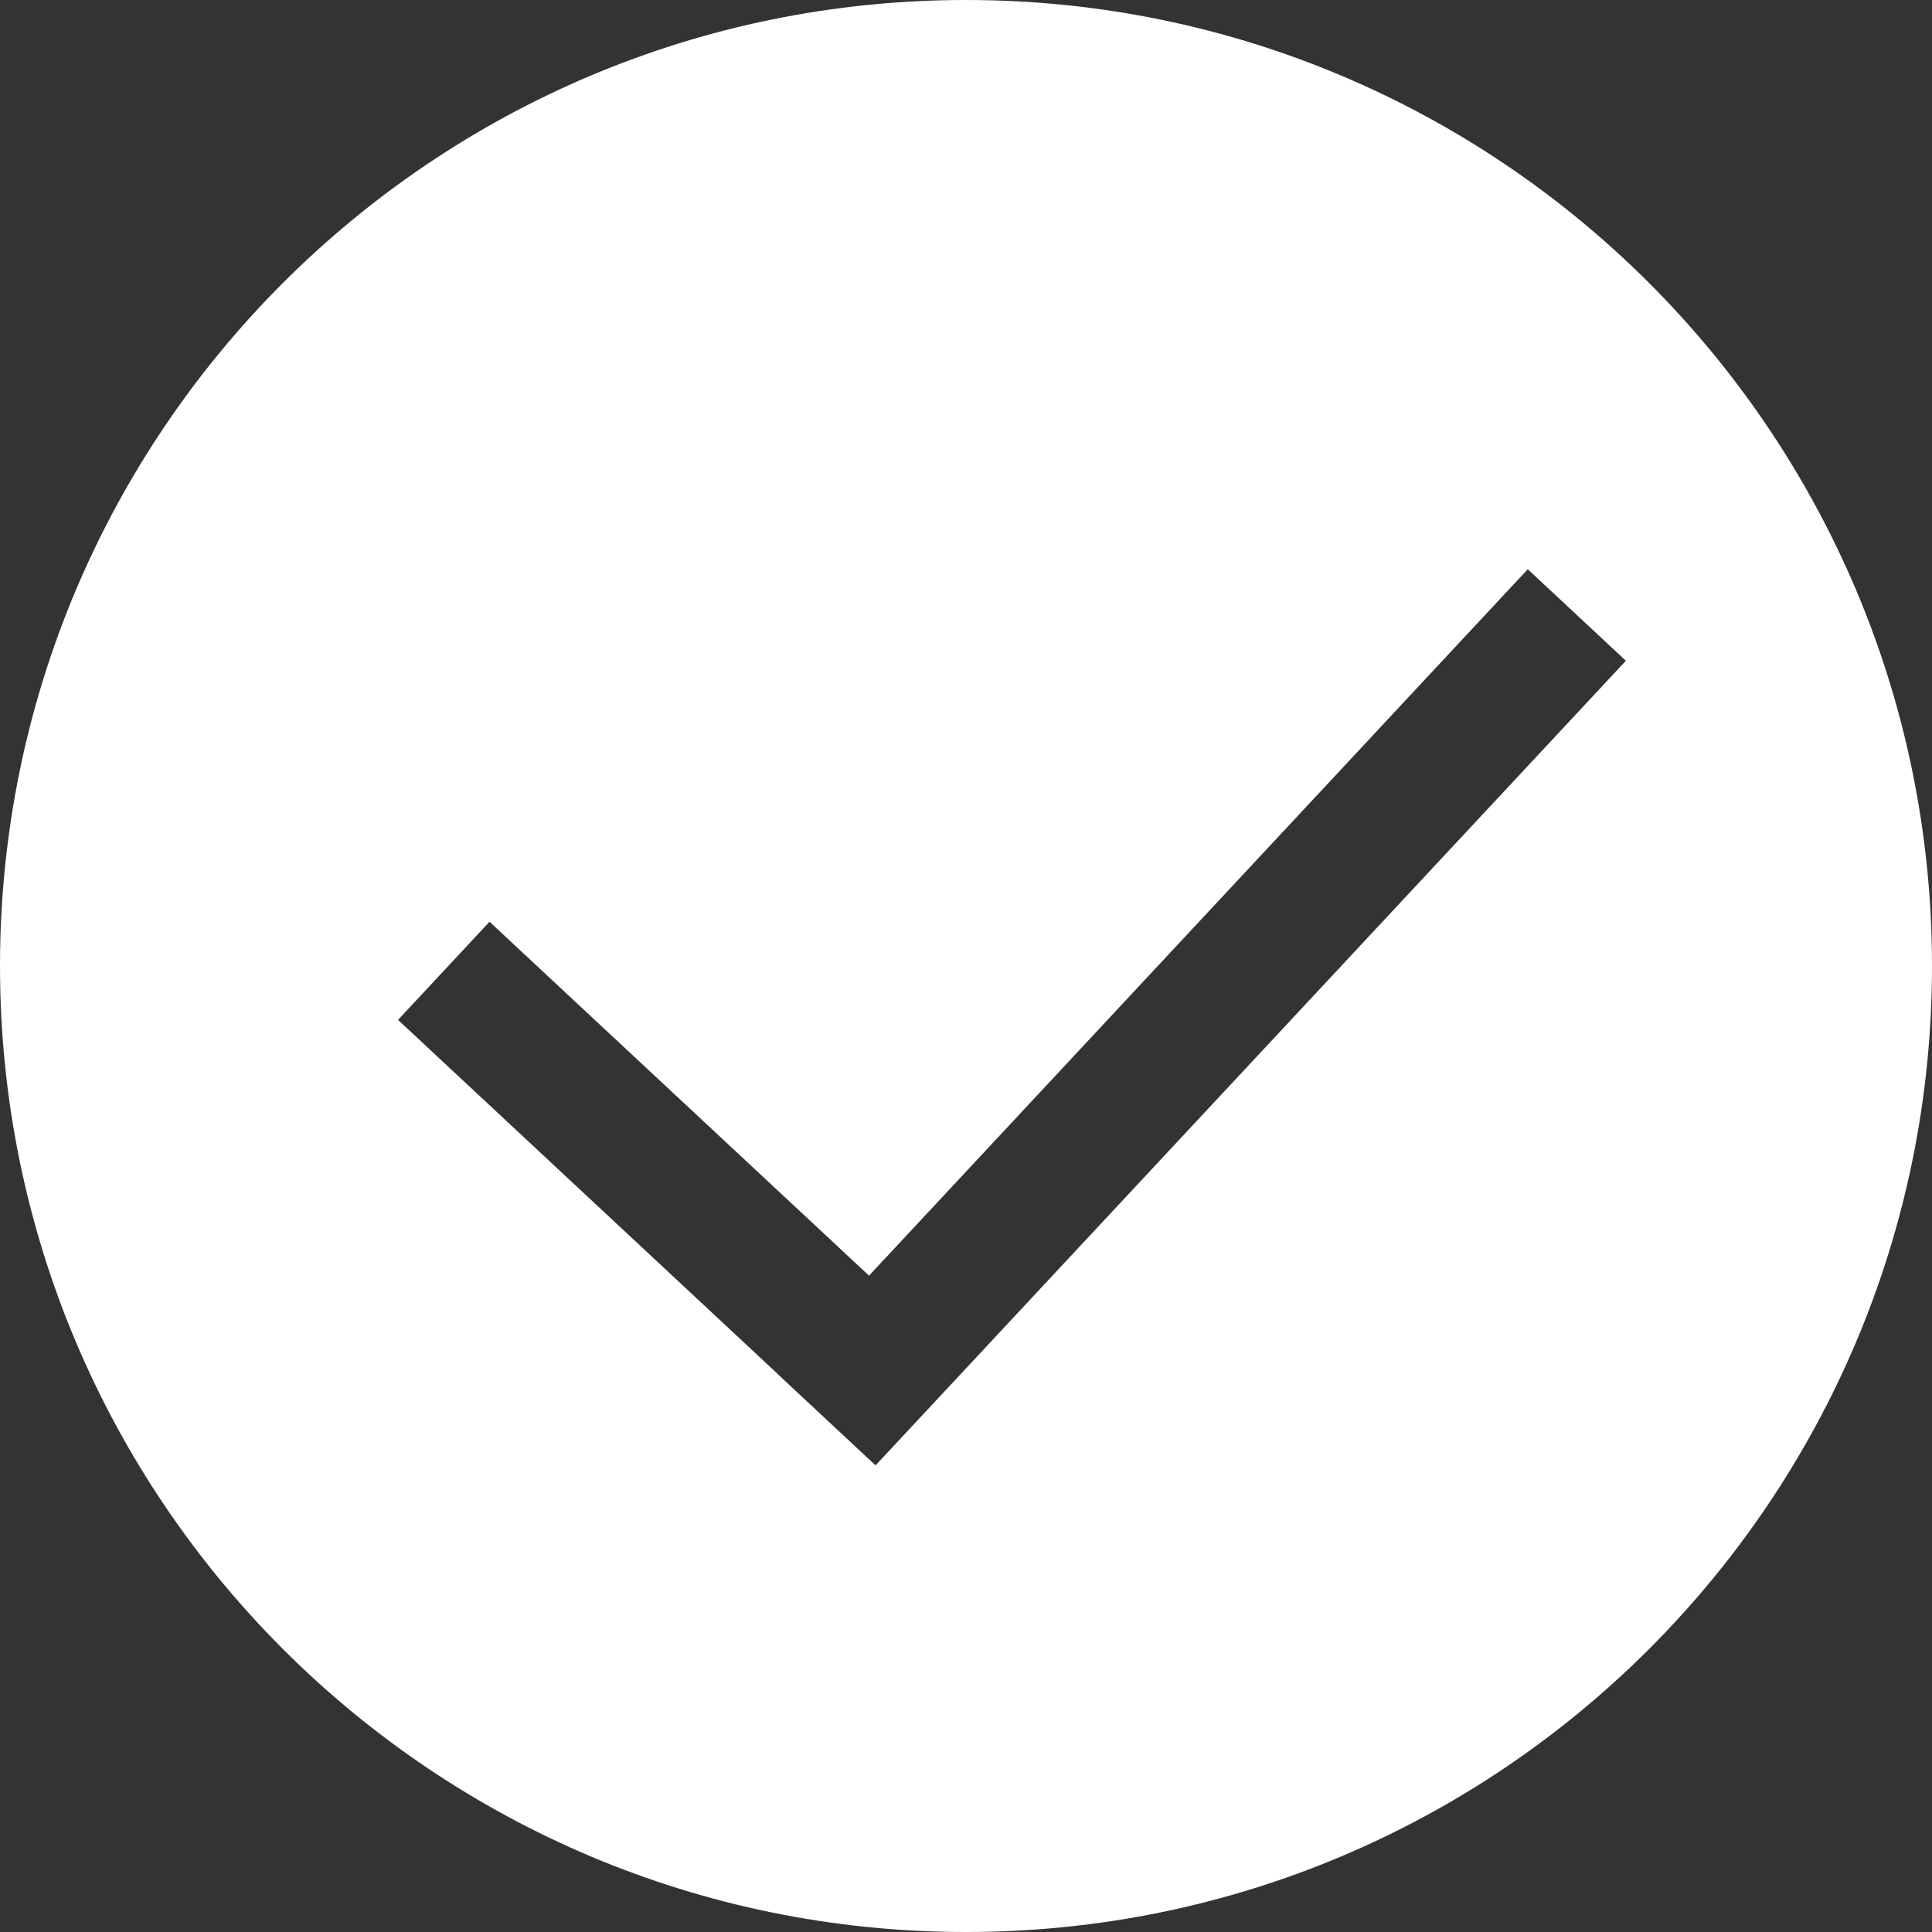 <?xml version="1.0" encoding="UTF-8" standalone="no"?>
<svg width="114px" height="114px" viewBox="0 0 114 114" version="1.1" xmlns="http://www.w3.org/2000/svg" xmlns:xlink="http://www.w3.org/1999/xlink" xmlns:sketch="http://www.bohemiancoding.com/sketch/ns">
    <rect x="0" y="0" width="114" height="114" fill="#333333" stroke="none"/>
    <!-- Generator: Sketch 3.2.2 (9983) - http://www.bohemiancoding.com/sketch -->
    <title>Oval 65</title>
    <desc>Created with Sketch.</desc>
    <defs></defs>
    <g id="Page-1" stroke="none" stroke-width="1" fill="none" fill-rule="evenodd" sketch:type="MSPage">
        <g id="Ticket-7" sketch:type="MSArtboardGroup" transform="translate(-967, -441)" fill="#FFFFFF">
            <g id="paiement-effectué" sketch:type="MSLayerGroup" transform="translate(797, 331)">
                <path d="M215.879,191.061 L215.874,191.066 L221.663,196.466 L265.937,148.989 L260.147,143.589 L221.278,185.271 L198.885,164.389 L193.486,170.179 L215.879,191.061 Z M227,224 C258.48,224 284,198.48 284,167 C284,135.52 258.48,110 227,110 C195.52,110 170,135.52 170,167 C170,198.48 195.52,224 227,224 Z" id="Oval-65" sketch:type="MSShapeGroup"></path>
            </g>
        </g>
    </g>
</svg>